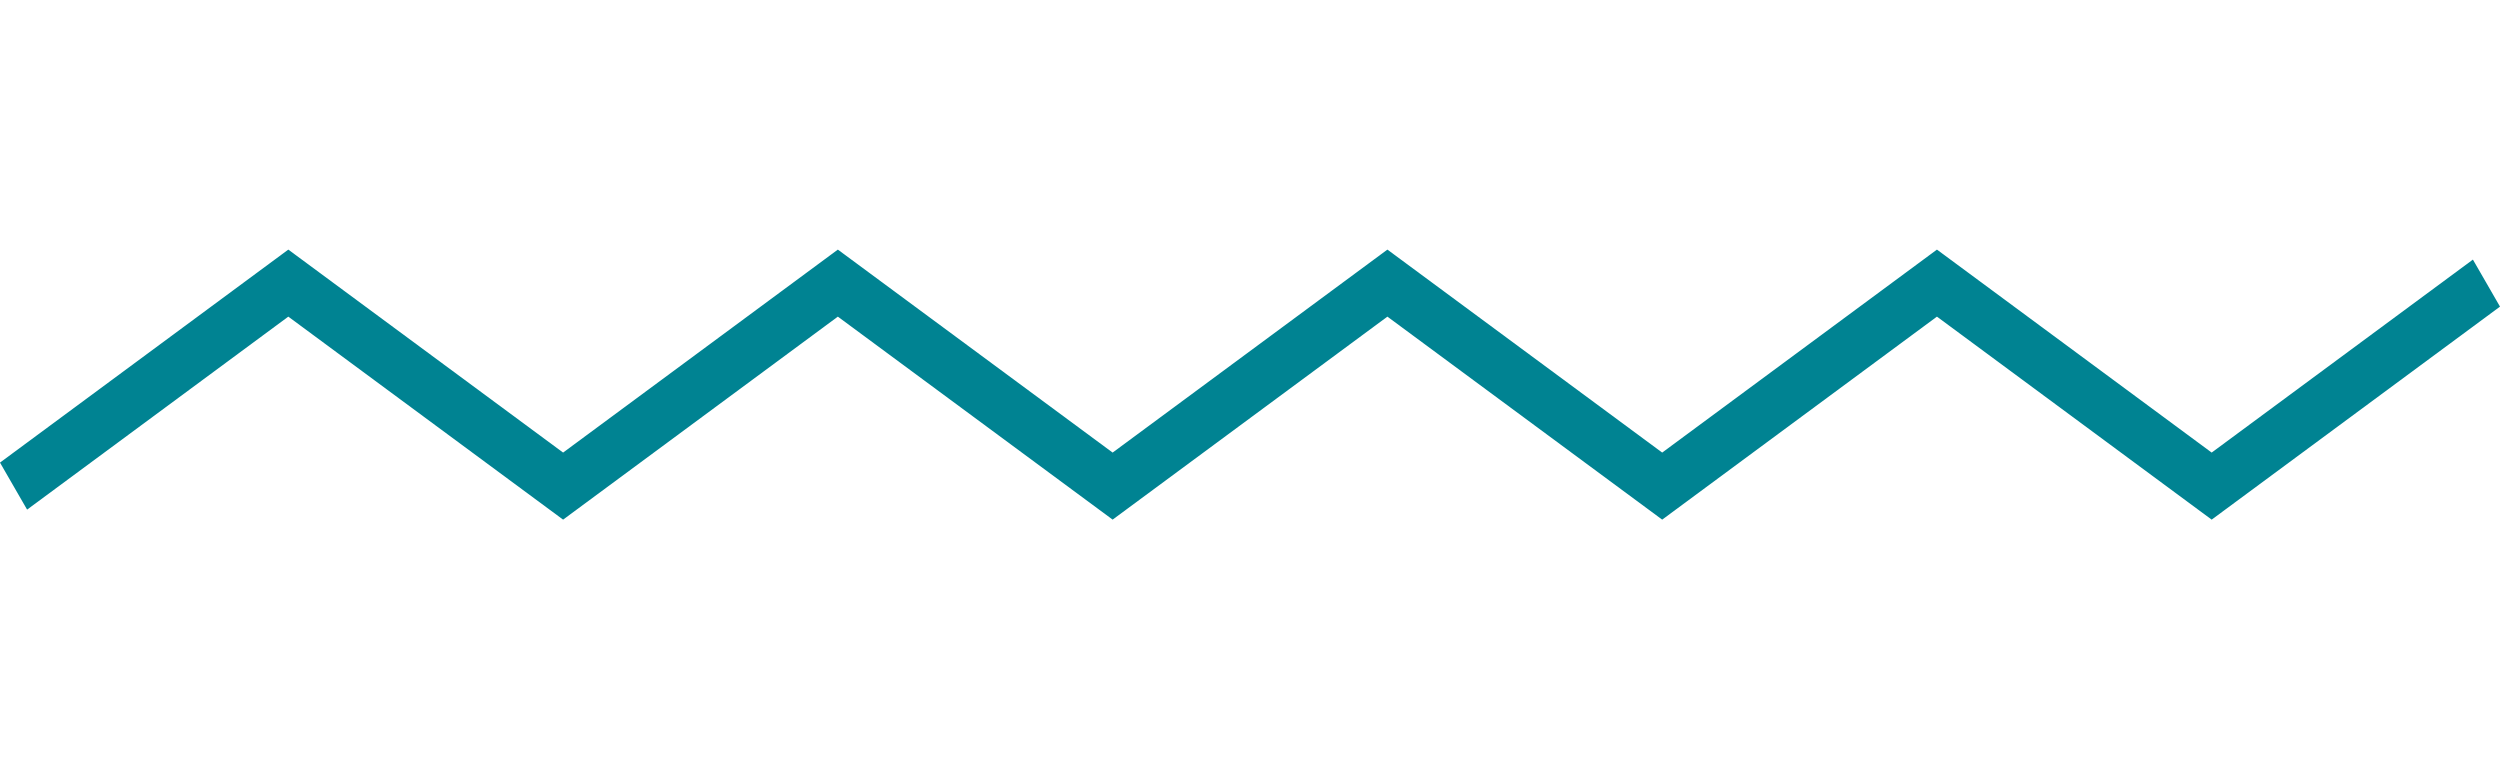<?xml version="1.0" encoding="utf-8"?>
<!-- Generator: Adobe Illustrator 16.0.0, SVG Export Plug-In . SVG Version: 6.00 Build 0)  -->
<!DOCTYPE svg PUBLIC "-//W3C//DTD SVG 1.1//EN" "http://www.w3.org/Graphics/SVG/1.1/DTD/svg11.dtd">
<svg version="1.1" id="Layer_1" xmlns="http://www.w3.org/2000/svg" xmlns:xlink="http://www.w3.org/1999/xlink" x="0px" y="0px"
	 width="130px" height="40px" viewBox="0 0 130 40" enable-background="new 0 0 130 40" xml:space="preserve">
<g>
	<polygon fill="#008392" points="115.007,27.021 100.721,16.465 86.434,27.021 72.145,16.465 57.857,27.02 43.568,16.465 
		29.281,27.021 14.992,16.465 1.409,26.5 0,24.055 14.992,12.979 29.281,23.534 43.568,12.979 57.857,23.534 72.145,12.979 
		86.434,23.534 100.721,12.979 115.007,23.534 128.591,13.499 130,15.944 	"/>
</g>
</svg>
